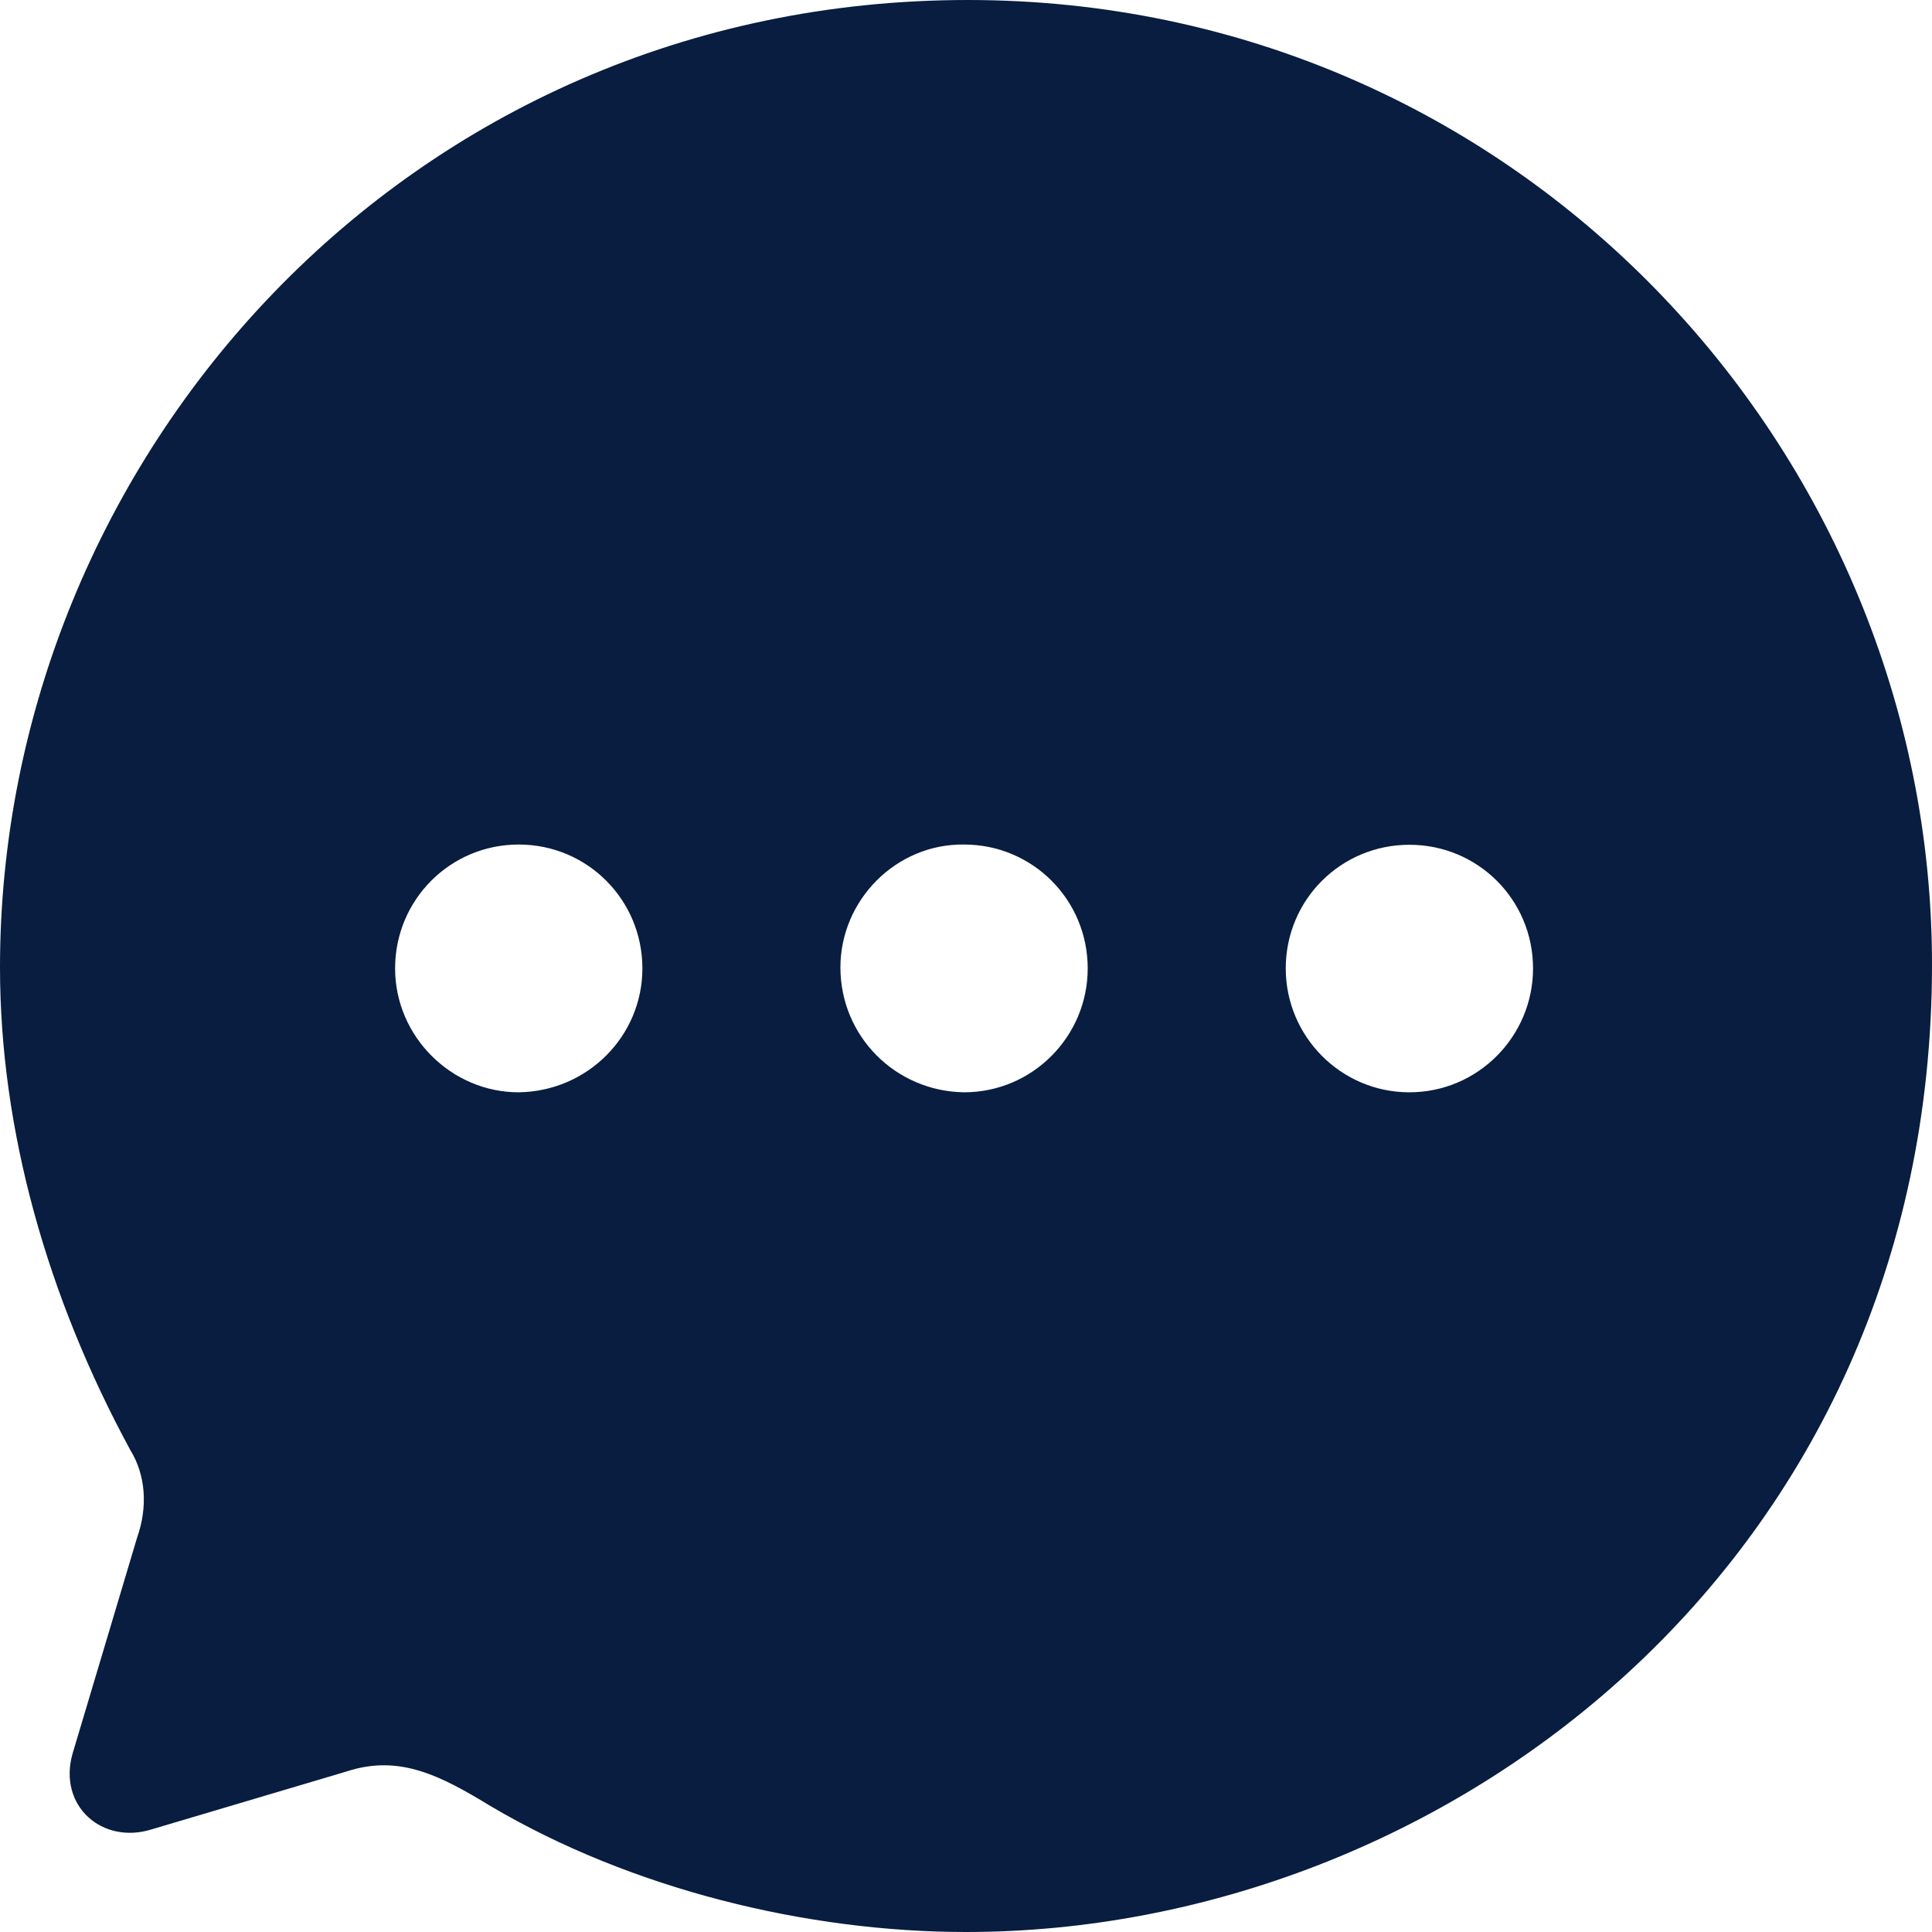 <svg width="8" height="8" viewBox="0 0 8 8" fill="none" xmlns="http://www.w3.org/2000/svg">
<path fill-rule="evenodd" clip-rule="evenodd" d="M0 4.006C0 1.899 1.684 0 4.008 0C6.28 0 8 1.863 8 3.994C8 6.466 5.984 8 4 8C3.344 8 2.616 7.824 2.032 7.479C1.828 7.355 1.656 7.263 1.436 7.335L0.628 7.575C0.424 7.639 0.24 7.479 0.3 7.263L0.568 6.366C0.612 6.241 0.604 6.109 0.54 6.005C0.196 5.372 0 4.679 0 4.006ZM2.148 4.523C1.868 4.523 1.636 4.291 1.636 4.01C1.636 3.726 1.864 3.497 2.148 3.497C2.432 3.497 2.66 3.726 2.66 4.01C2.66 4.291 2.432 4.519 2.148 4.523ZM3.48 4.006C3.48 4.291 3.708 4.519 3.992 4.523C4.276 4.523 4.504 4.291 4.504 4.01C4.504 3.726 4.276 3.497 3.992 3.497C3.712 3.493 3.48 3.726 3.48 4.006ZM5.324 4.01C5.324 4.291 5.552 4.523 5.836 4.523C6.12 4.523 6.348 4.291 6.348 4.01C6.348 3.726 6.12 3.498 5.836 3.498C5.552 3.498 5.324 3.726 5.324 4.01Z" fill="#081D3F"/>
</svg>
